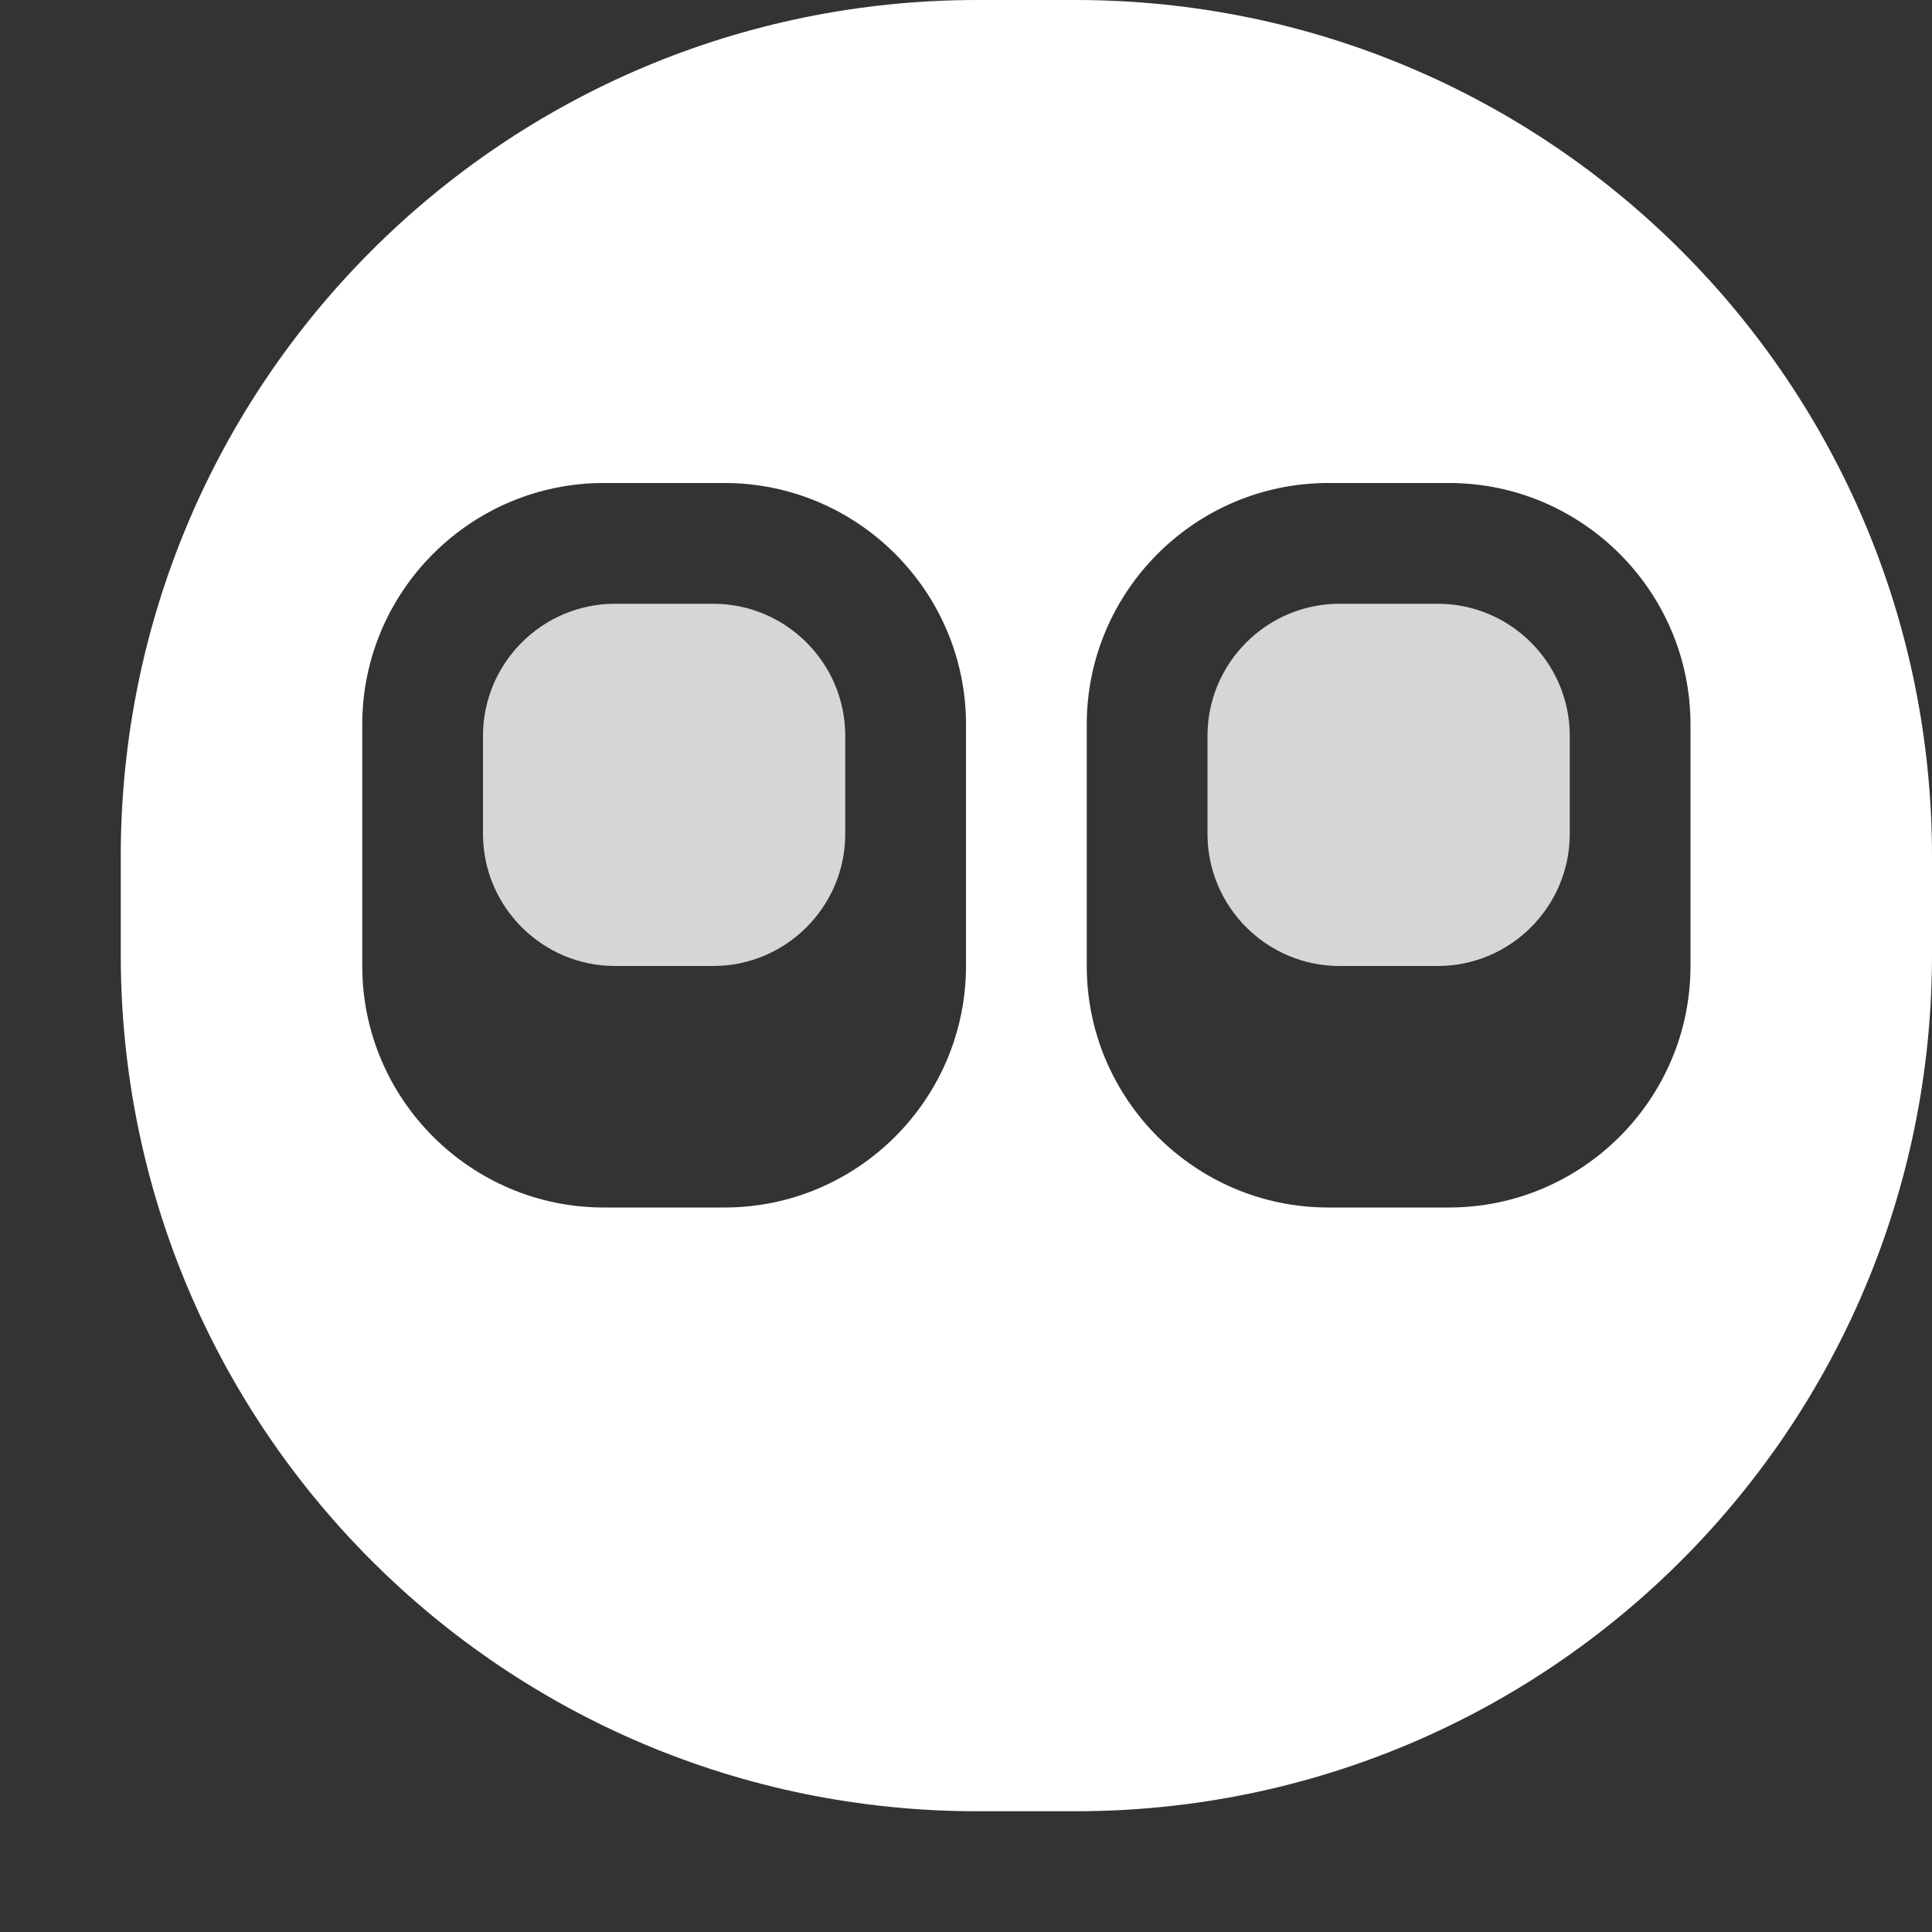 <?xml version="1.0" encoding="UTF-8" standalone="no"?>
<!-- Created with Inkscape (http://www.inkscape.org/) -->

<svg
   xmlns:dc="http://purl.org/dc/elements/1.1/"
   xmlns:cc="http://creativecommons.org/ns#"
   xmlns:rdf="http://www.w3.org/1999/02/22-rdf-syntax-ns#"
   xmlns:svg="http://www.w3.org/2000/svg"
   xmlns="http://www.w3.org/2000/svg"
   xmlns:sodipodi="http://sodipodi.sourceforge.net/DTD/sodipodi-0.dtd"
   xmlns:inkscape="http://www.inkscape.org/namespaces/inkscape"
   width="16px"
   height="16px"
   id="svg3544"
   version="1.1"
   inkscape:version="0.48.2 r9819"
   sodipodi:docname="icon-robots.svg"
   inkscape:export-filename="/Users/hbons/Desktop/outsidersmotorcycles.com/img/assets/favicon.png"
   inkscape:export-xdpi="90"
   inkscape:export-ydpi="90">
  <rect width="100%" height="100%" fill="#333333" stroke="none"/>
  <defs
     id="defs3546" />
  <sodipodi:namedview
     id="base"
     pagecolor="#ffffff"
     bordercolor="#666666"
     borderopacity="1.0"
     inkscape:pageopacity="0.0"
     inkscape:pageshadow="2"
     inkscape:zoom="16"
     inkscape:cx="10.545206"
     inkscape:cy="8.2356283"
     inkscape:current-layer="g3867"
     showgrid="true"
     inkscape:grid-bbox="true"
     inkscape:document-units="px"
     inkscape:snap-global="true"
     inkscape:snap-nodes="false"
     inkscape:snap-bbox="true"
     inkscape:showpageshadow="false"
     inkscape:window-width="1366"
     inkscape:window-height="720"
     inkscape:window-x="0"
     inkscape:window-y="0"
     inkscape:window-maximized="1">
    <inkscape:grid
       type="xygrid"
       id="grid4345"
       empspacing="5"
       visible="true"
       enabled="true"
       snapvisiblegridlinesonly="true" />
  </sodipodi:namedview>
  <g
     id="layer1"
     inkscape:label="Layer 1"
     inkscape:groupmode="layer">
    <g
       id="g3867"
       transform="translate(2.5,-31.227)"
       style="fill:#ffffff;fill-opacity:1">
      <path
         style="color:#000000;fill:#ffffff;fill-opacity:1;fill-rule:nonzero;stroke:none;stroke-width:2;marker:none;visibility:visible;display:inline;overflow:visible;enable-background:accumulate"
         d="M 8.094 0 C 4.172 0 1 3.172 1 7.094 L 1 7.906 C 1 11.828 4.172 15 8.094 15 L 8.906 15 C 12.828 15 16 11.828 16 7.906 L 16 7.094 C 16 3.172 12.828 0 8.906 0 L 8.094 0 z M 5 4 L 6 4 C 7.102 4 8 4.898 8 6 L 8 8 C 8 9.102 7.102 10 6 10 L 5 10 C 3.898 10 3 9.102 3 8 L 3 6 C 3 4.898 3.898 4 5 4 z M 11 4 L 12 4 C 13.102 4 14 4.898 14 6 L 14 8 C 14 9.102 13.102 10 12 10 L 11 10 C 9.898 10 9 9.102 9 8 L 9 6 C 9 4.898 9.898 4 11 4 z "
         transform="translate(-2.5,31.227)"
         id="rect3833" />
      <path
         style="color:#000000;fill:#ffffff;fill-opacity:1;fill-rule:nonzero;stroke:none;stroke-width:2;marker:none;visibility:visible;display:inline;overflow:visible;enable-background:accumulate;opacity:0.8"
         d="m 2.594,36.227 c -0.603,0 -1.094,0.491 -1.094,1.094 l 0,0.812 c 0,0.603 0.491,1.094 1.094,1.094 l 0.812,0 c 0.603,0 1.094,-0.491 1.094,-1.094 l 0,-0.812 c 0,-0.603 -0.491,-1.094 -1.094,-1.094 l -0.812,0 z m 6,0 c -0.603,0 -1.094,0.491 -1.094,1.094 l 0,0.812 c 0,0.603 0.491,1.094 1.094,1.094 l 0.812,0 c 0.603,0 1.094,-0.491 1.094,-1.094 l 0,-0.812 c 0,-0.603 -0.491,-1.094 -1.094,-1.094 l -0.812,0 z"
         id="rect3817"
         inkscape:connector-curvature="0" />
    </g>
  </g>
</svg>
